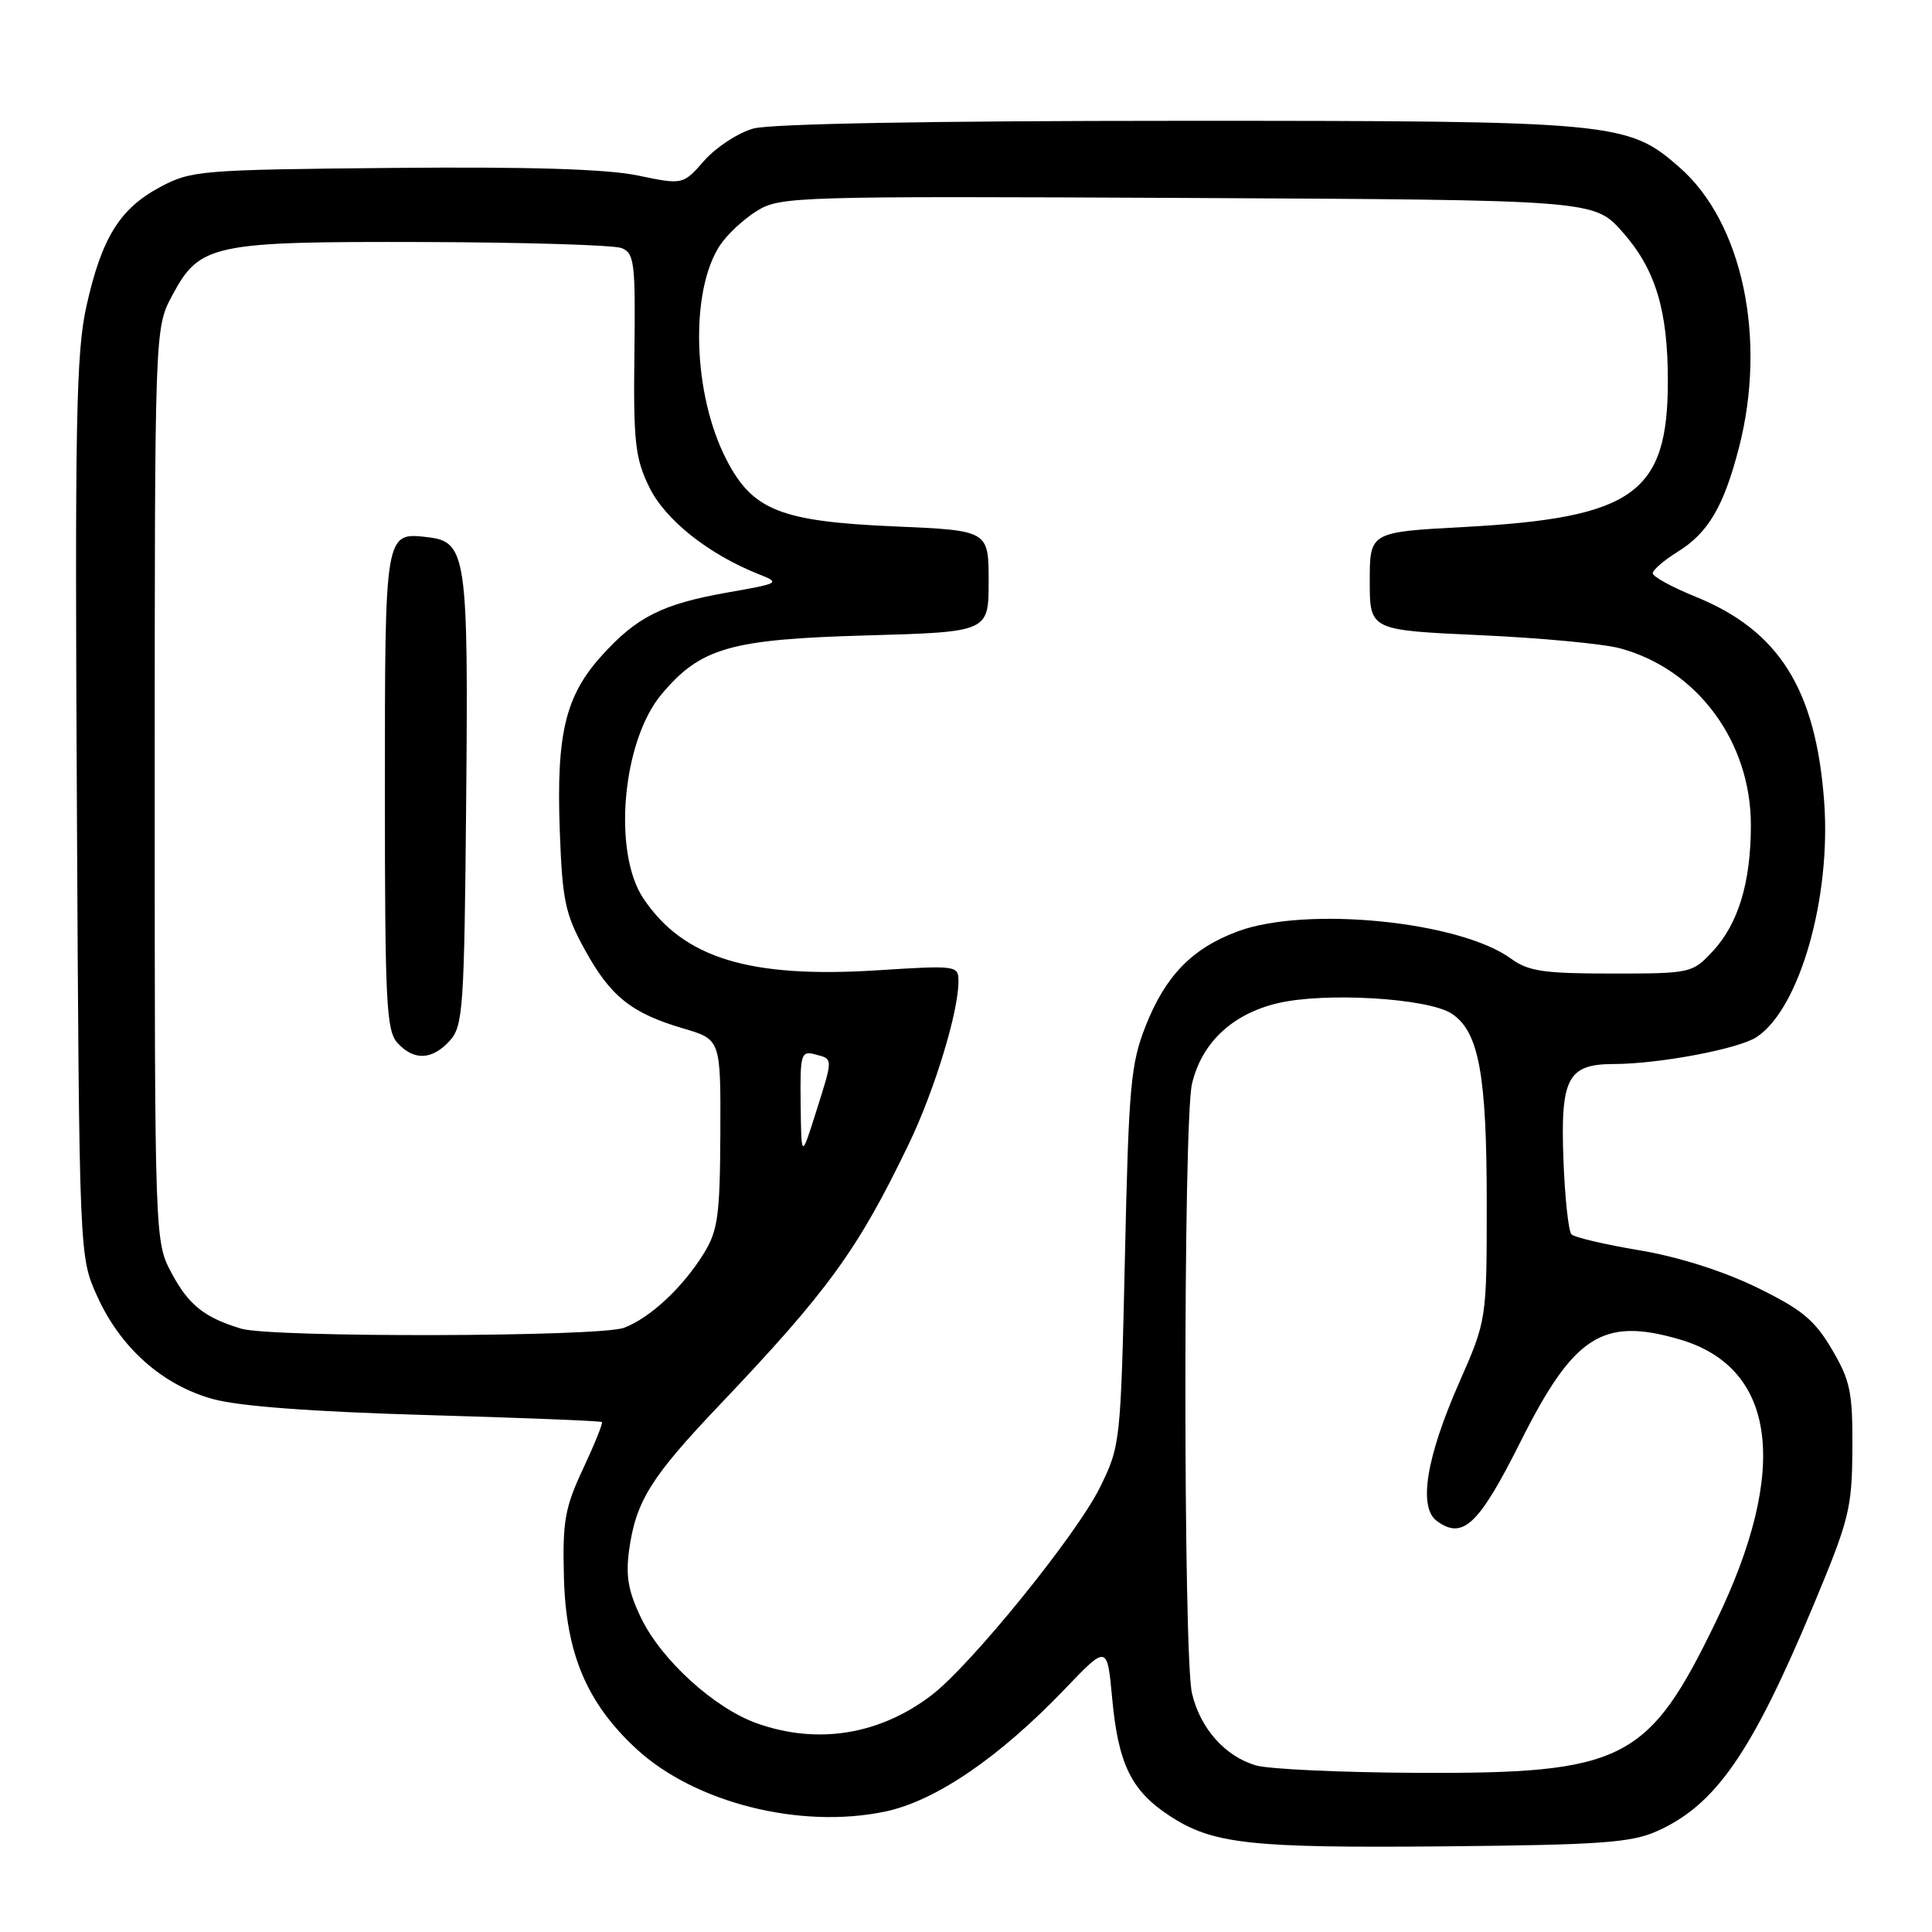 <?xml version="1.0" encoding="UTF-8" standalone="no"?>
<!DOCTYPE svg PUBLIC "-//W3C//DTD SVG 1.1//EN" "http://www.w3.org/Graphics/SVG/1.1/DTD/svg11.dtd" >
<svg xmlns="http://www.w3.org/2000/svg" xmlns:xlink="http://www.w3.org/1999/xlink" version="1.1" viewBox="0 0 256 256">
 <g >
 <path fill="currentColor"
d=" M 219.49 242.67 C 227.31 239.21 232.10 232.31 240.28 212.73 C 245.03 201.36 245.40 199.90 245.45 192.00 C 245.49 184.46 245.19 182.97 242.74 178.80 C 240.43 174.88 238.76 173.51 232.74 170.57 C 228.24 168.39 222.37 166.53 217.23 165.67 C 212.68 164.91 208.63 163.96 208.23 163.56 C 207.83 163.16 207.35 158.67 207.16 153.58 C 206.76 142.85 207.74 141.00 213.82 140.99 C 219.81 140.98 230.33 139.00 232.74 137.43 C 238.43 133.72 242.66 119.01 241.71 106.20 C 240.61 91.34 235.73 83.56 224.70 79.08 C 221.56 77.81 219.00 76.41 219.00 75.97 C 219.00 75.52 220.46 74.26 222.25 73.15 C 226.34 70.62 228.39 67.15 230.41 59.36 C 234.15 44.91 230.90 29.51 222.57 22.20 C 215.68 16.14 214.14 16.00 156.07 16.01 C 123.46 16.01 102.11 16.40 99.83 17.03 C 97.82 17.59 94.89 19.50 93.33 21.27 C 90.50 24.50 90.50 24.50 84.50 23.25 C 80.38 22.40 70.19 22.08 52.00 22.25 C 26.54 22.49 25.33 22.59 21.21 24.79 C 15.86 27.65 13.47 31.52 11.45 40.58 C 10.09 46.71 9.91 55.82 10.19 107.09 C 10.50 166.50 10.50 166.50 12.87 171.74 C 15.97 178.61 21.52 183.53 28.21 185.38 C 31.70 186.34 41.34 187.06 56.49 187.50 C 69.14 187.86 79.61 188.28 79.76 188.43 C 79.91 188.57 78.79 191.35 77.27 194.60 C 74.85 199.76 74.53 201.56 74.72 208.92 C 74.97 219.09 77.75 225.67 84.35 231.76 C 92.08 238.88 106.00 242.39 117.25 240.05 C 123.93 238.67 132.41 232.88 141.10 223.80 C 146.71 217.94 146.71 217.94 147.37 225.05 C 148.17 233.70 149.88 237.23 154.86 240.53 C 160.64 244.35 165.43 244.89 191.50 244.65 C 211.93 244.46 216.09 244.17 219.49 242.67 Z  M 166.44 233.93 C 162.33 232.74 159.02 229.01 157.94 224.35 C 156.78 219.33 156.78 148.66 157.94 143.64 C 159.21 138.20 163.24 134.38 169.26 132.94 C 175.51 131.44 189.21 132.25 192.35 134.31 C 195.95 136.67 197.00 142.33 197.00 159.32 C 197.00 174.90 197.00 174.90 193.35 183.20 C 188.96 193.18 187.91 199.73 190.40 201.55 C 193.84 204.06 195.95 202.06 201.48 191.03 C 208.53 176.97 212.36 174.51 222.53 177.47 C 235.39 181.20 237.15 194.65 227.40 214.80 C 218.40 233.42 215.18 235.05 187.57 234.91 C 177.63 234.86 168.13 234.42 166.44 233.93 Z  M 100.32 228.36 C 94.69 226.37 87.65 219.98 84.96 214.41 C 83.25 210.89 82.89 208.84 83.36 205.41 C 84.25 198.93 86.24 195.73 95.39 186.12 C 109.74 171.03 113.70 165.57 120.46 151.50 C 123.83 144.48 127.00 134.09 127.00 130.05 C 127.00 127.93 126.81 127.90 116.25 128.57 C 99.30 129.64 90.59 126.97 85.27 119.08 C 81.14 112.95 82.45 98.19 87.66 91.99 C 92.84 85.83 96.74 84.71 114.75 84.20 C 131.00 83.74 131.00 83.74 131.00 77.02 C 131.00 70.29 131.00 70.29 118.52 69.75 C 103.44 69.10 99.71 67.62 96.25 60.89 C 91.80 52.26 91.39 38.63 95.39 32.52 C 96.34 31.08 98.55 29.02 100.30 27.94 C 103.39 26.04 105.30 25.98 157.36 26.23 C 211.23 26.50 211.23 26.50 214.99 30.74 C 219.35 35.66 221.00 41.06 221.00 50.47 C 221.00 65.38 216.49 68.61 194.00 69.83 C 181.50 70.50 181.50 70.50 181.50 77.00 C 181.50 83.50 181.50 83.50 196.04 84.16 C 204.04 84.52 212.41 85.30 214.64 85.90 C 224.89 88.66 232.00 98.26 232.00 109.33 C 232.00 116.94 230.33 122.43 226.91 126.09 C 224.24 128.95 224.01 129.00 213.56 129.00 C 204.54 129.00 202.51 128.70 200.21 127.02 C 193.42 122.07 173.09 120.04 164.01 123.41 C 157.96 125.66 154.44 129.28 151.81 135.93 C 149.82 140.97 149.56 143.89 149.06 166.50 C 148.50 191.19 148.46 191.57 145.76 197.07 C 142.68 203.34 128.67 220.62 123.44 224.62 C 116.54 229.88 108.34 231.20 100.32 228.36 Z  M 31.94 176.05 C 27.08 174.58 25.00 172.92 22.75 168.72 C 20.50 164.50 20.50 164.50 20.50 104.00 C 20.50 43.50 20.50 43.50 22.81 39.17 C 26.46 32.33 28.08 31.99 56.22 32.07 C 69.57 32.11 81.34 32.47 82.36 32.87 C 84.06 33.54 84.21 34.78 84.06 46.88 C 83.92 58.54 84.16 60.69 86.01 64.51 C 88.11 68.85 93.82 73.41 100.50 76.07 C 103.43 77.23 103.34 77.29 96.45 78.50 C 87.77 80.03 84.38 81.73 79.73 86.88 C 74.92 92.20 73.71 97.22 74.17 109.99 C 74.51 119.33 74.88 121.09 77.48 125.82 C 80.88 132.03 83.66 134.25 90.52 136.27 C 95.50 137.73 95.50 137.73 95.45 150.18 C 95.40 161.07 95.12 163.06 93.27 166.07 C 90.45 170.62 86.15 174.63 82.68 175.94 C 79.44 177.16 35.93 177.26 31.94 176.05 Z  M 59.60 137.90 C 61.36 135.94 61.52 133.68 61.77 106.15 C 62.07 73.63 61.80 71.77 56.67 71.18 C 50.98 70.52 51.00 70.40 51.00 104.79 C 51.00 132.75 51.19 136.55 52.65 138.17 C 54.83 140.58 57.25 140.48 59.60 137.90 Z  M 106.09 146.34 C 106.01 139.66 106.13 139.22 108.00 139.71 C 110.42 140.34 110.42 140.09 108.08 147.50 C 106.18 153.50 106.18 153.50 106.09 146.34 Z "/>
</g>
</svg>